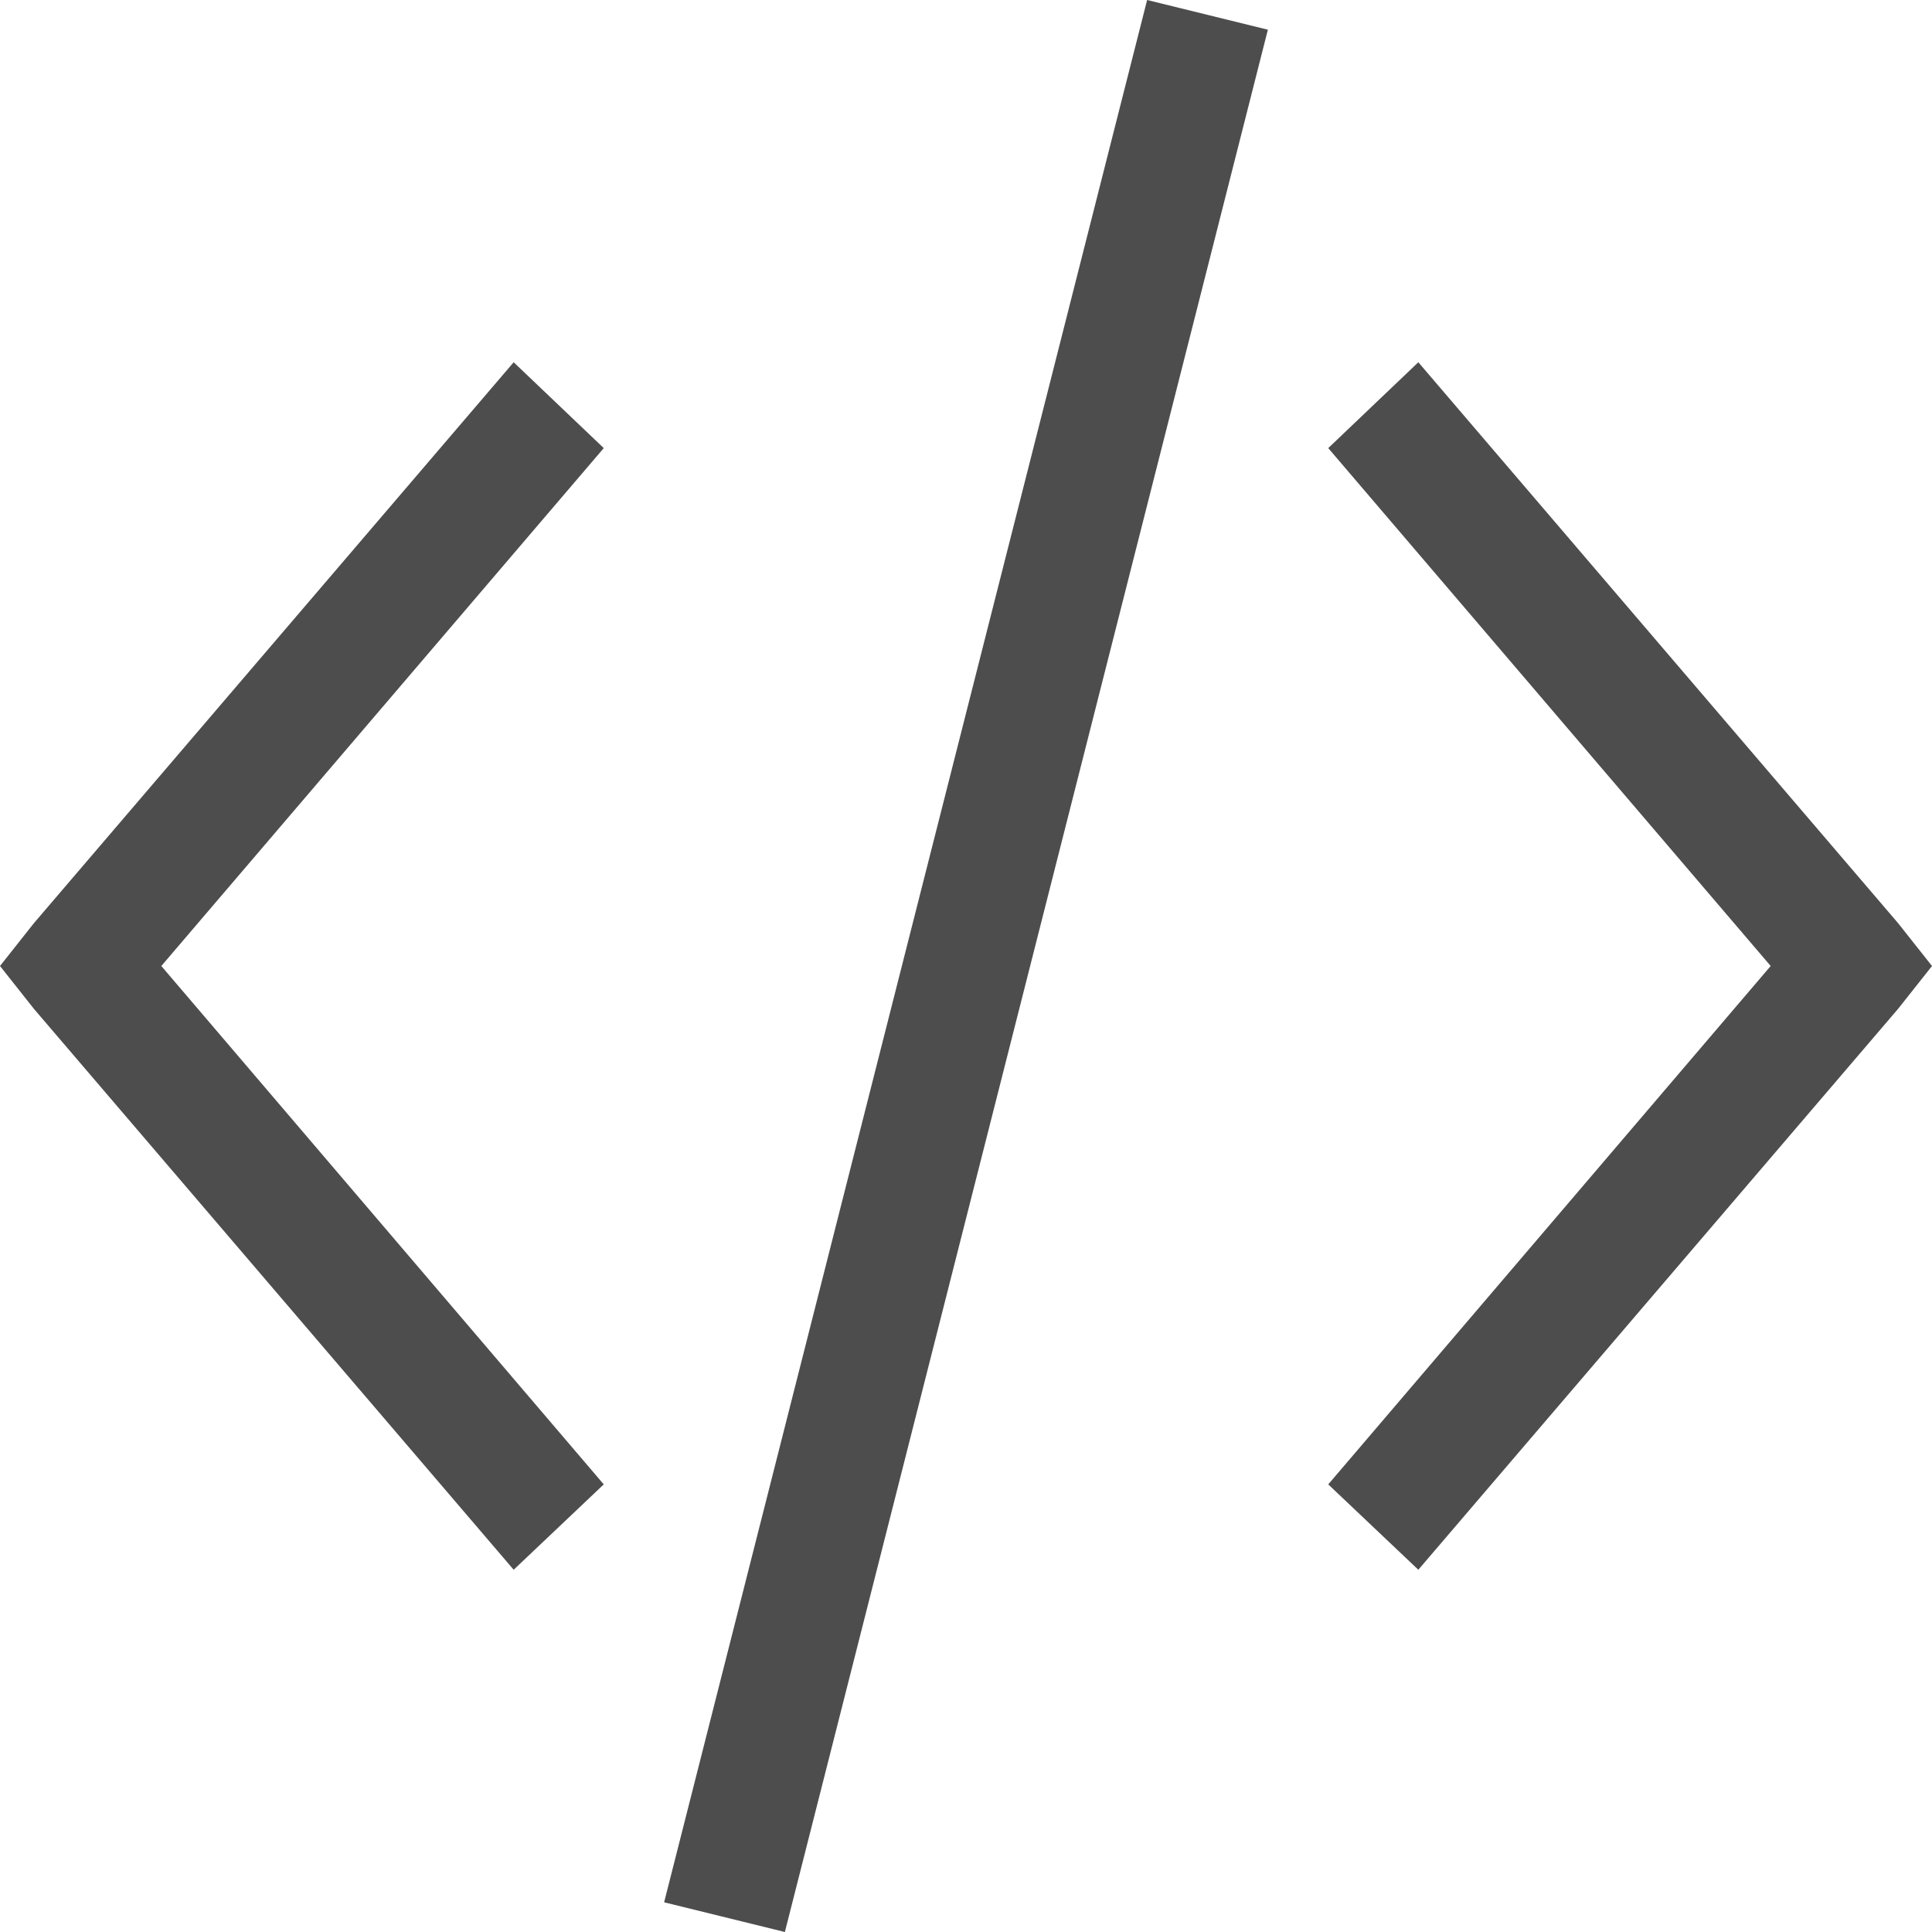 <?xml version="1.0" encoding="UTF-8"?>
<svg xmlns="http://www.w3.org/2000/svg" xmlns:xlink="http://www.w3.org/1999/xlink" width="16pt" height="16pt" viewBox="0 0 16 16" version="1.1">
<g id="surface1">
<path style=" stroke:none;fill-rule:nonzero;fill:rgb(30.196%,30.196%,30.196%);fill-opacity:1;" d="M 9.5 0 L 5.5 15.754 L 6.5 16 L 10.5 0.246 Z M 4.254 3 L 0.281 7.645 L 0 8 L 0.281 8.355 L 4.254 13 L 5 12.293 L 1.336 8 L 5 3.711 Z M 11.746 3 L 11 3.711 L 14.664 8 L 11 12.293 L 11.746 13 L 15.719 8.355 L 16 8 L 15.719 7.645 Z M 11.746 3 "/>
</g>
</svg>
